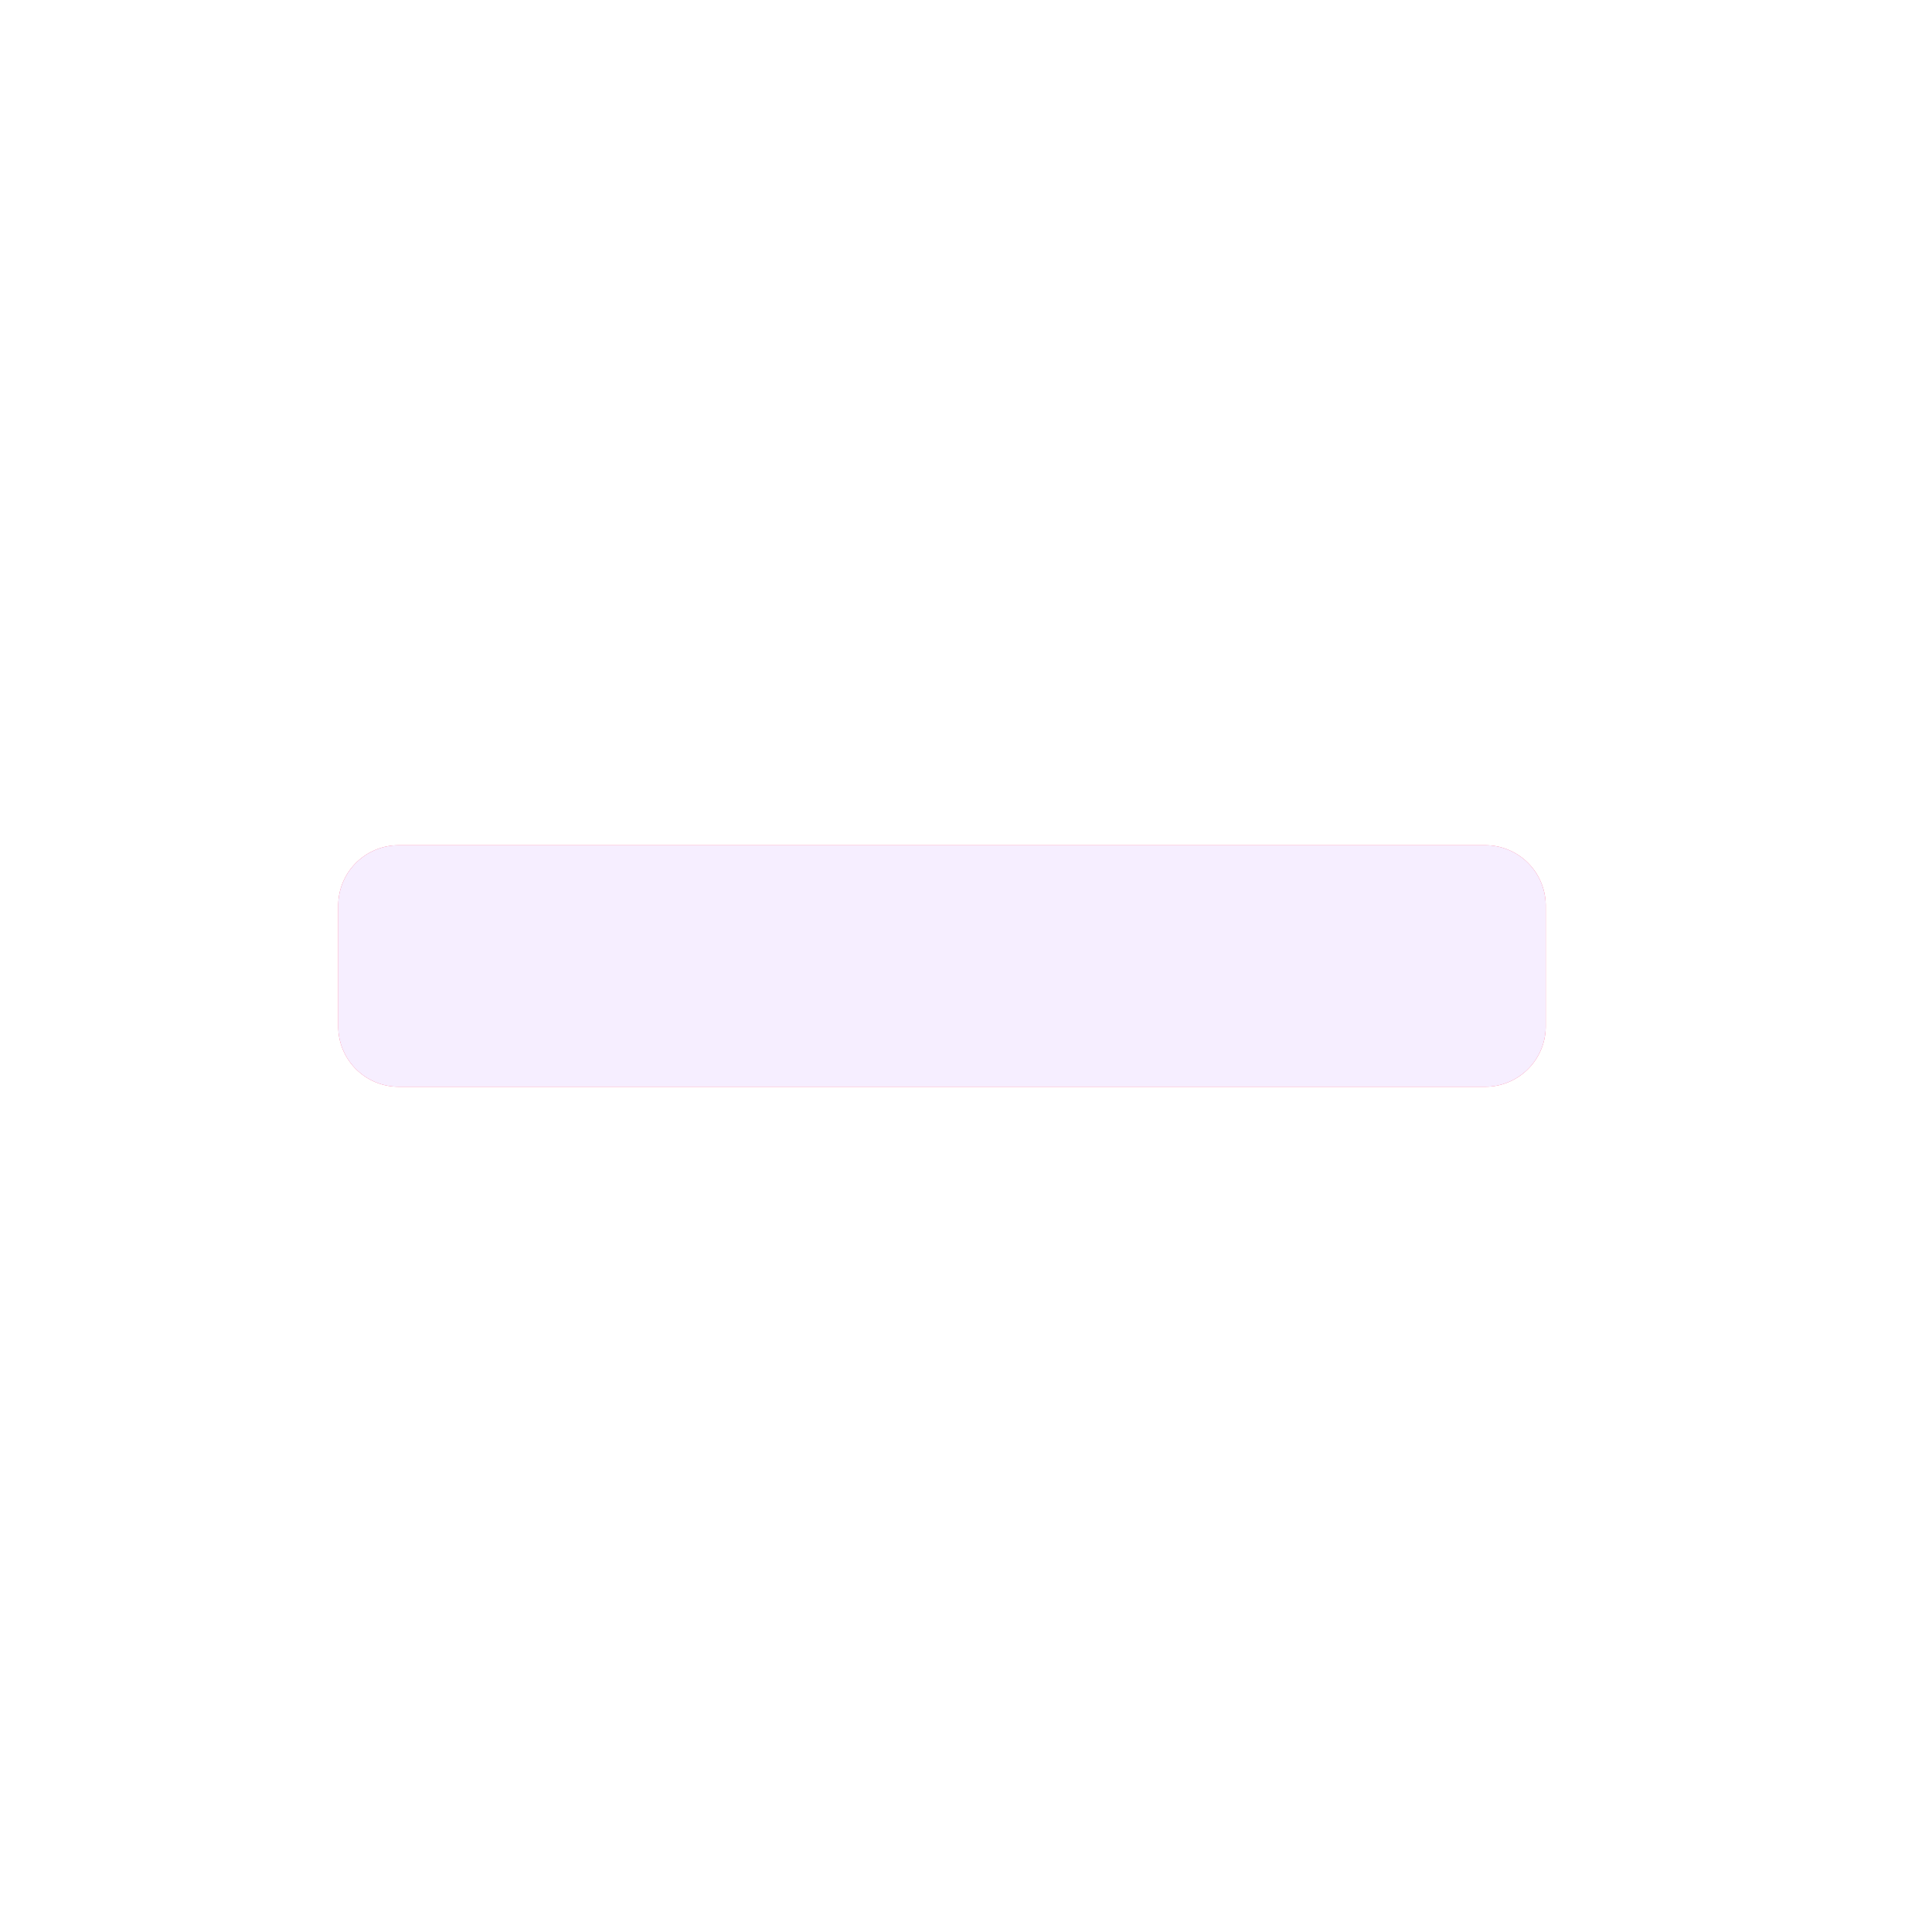 <svg xmlns="http://www.w3.org/2000/svg" width="3em" height="3em" viewBox="0 0 32 32"><g fill="none"><g filter="url(#)"><path fill="url(#)" d="M29.602 16c0 7.732-6.268 14-14 14s-14-6.268-14-14s6.268-14 14-14s14 6.268 14 14"/></g><g filter="url(#)"><path fill="#FF4D76" d="M5.602 15a1 1 0 0 1 1-1h18a1 1 0 0 1 1 1v2a1 1 0 0 1-1 1h-18a1 1 0 0 1-1-1z"/></g><g filter="url(#)"><path fill="#F6EEFF" d="M5.602 15a1 1 0 0 1 1-1h18a1 1 0 0 1 1 1v2a1 1 0 0 1-1 1h-18a1 1 0 0 1-1-1z"/></g><defs><filter id="" width="28.9" height="28.9" x="1.202" y="1.5" color-interpolation-filters="sRGB" filterUnits="userSpaceOnUse"><feFlood flood-opacity="0" result="BackgroundImageFix"/><feBlend in="SourceGraphic" in2="BackgroundImageFix" result="shape"/><feColorMatrix in="SourceAlpha" result="hardAlpha" values="0 0 0 0 0 0 0 0 0 0 0 0 0 0 0 0 0 0 127 0"/><feOffset dx="-.4" dy=".4"/><feGaussianBlur stdDeviation=".25"/><feComposite in2="hardAlpha" k2="-1" k3="1" operator="arithmetic"/><feColorMatrix values="0 0 0 0 1 0 0 0 0 0.467 0 0 0 0 0.667 0 0 0 1 0"/><feBlend in2="shape" result="effect1_innerShadow_18590_556"/><feColorMatrix in="SourceAlpha" result="hardAlpha" values="0 0 0 0 0 0 0 0 0 0 0 0 0 0 0 0 0 0 127 0"/><feOffset dx=".65"/><feGaussianBlur stdDeviation=".25"/><feComposite in2="hardAlpha" k2="-1" k3="1" operator="arithmetic"/><feColorMatrix values="0 0 0 0 0.784 0 0 0 0 0.161 0 0 0 0 0.349 0 0 0 1 0"/><feBlend in2="effect1_innerShadow_18590_556" result="effect2_innerShadow_18590_556"/><feColorMatrix in="SourceAlpha" result="hardAlpha" values="0 0 0 0 0 0 0 0 0 0 0 0 0 0 0 0 0 0 127 0"/><feOffset dy="-.65"/><feGaussianBlur stdDeviation=".25"/><feComposite in2="hardAlpha" k2="-1" k3="1" operator="arithmetic"/><feColorMatrix values="0 0 0 0 0.914 0 0 0 0 0.122 0 0 0 0 0.31 0 0 0 1 0"/><feBlend in2="effect2_innerShadow_18590_556" result="effect3_innerShadow_18590_556"/></filter><filter id="" width="22" height="6" x="4.602" y="13" color-interpolation-filters="sRGB" filterUnits="userSpaceOnUse"><feFlood flood-opacity="0" result="BackgroundImageFix"/><feBlend in="SourceGraphic" in2="BackgroundImageFix" result="shape"/><feGaussianBlur result="effect1_foregroundBlur_18590_556" stdDeviation=".5"/></filter><filter id="" width="20.5" height="4.5" x="5.102" y="14" color-interpolation-filters="sRGB" filterUnits="userSpaceOnUse"><feFlood flood-opacity="0" result="BackgroundImageFix"/><feBlend in="SourceGraphic" in2="BackgroundImageFix" result="shape"/><feColorMatrix in="SourceAlpha" result="hardAlpha" values="0 0 0 0 0 0 0 0 0 0 0 0 0 0 0 0 0 0 127 0"/><feOffset dx="-.5" dy=".5"/><feGaussianBlur stdDeviation=".5"/><feComposite in2="hardAlpha" k2="-1" k3="1" operator="arithmetic"/><feColorMatrix values="0 0 0 0 0.906 0 0 0 0 0.859 0 0 0 0 0.98 0 0 0 1 0"/><feBlend in2="shape" result="effect1_innerShadow_18590_556"/></filter><linearGradient id="" x1="15.602" x2="15.602" y1="4.563" y2="30" gradientUnits="userSpaceOnUse"><stop stop-color="#FE4E8E"/><stop offset="1" stop-color="#FF4C57"/></linearGradient></defs></g></svg>